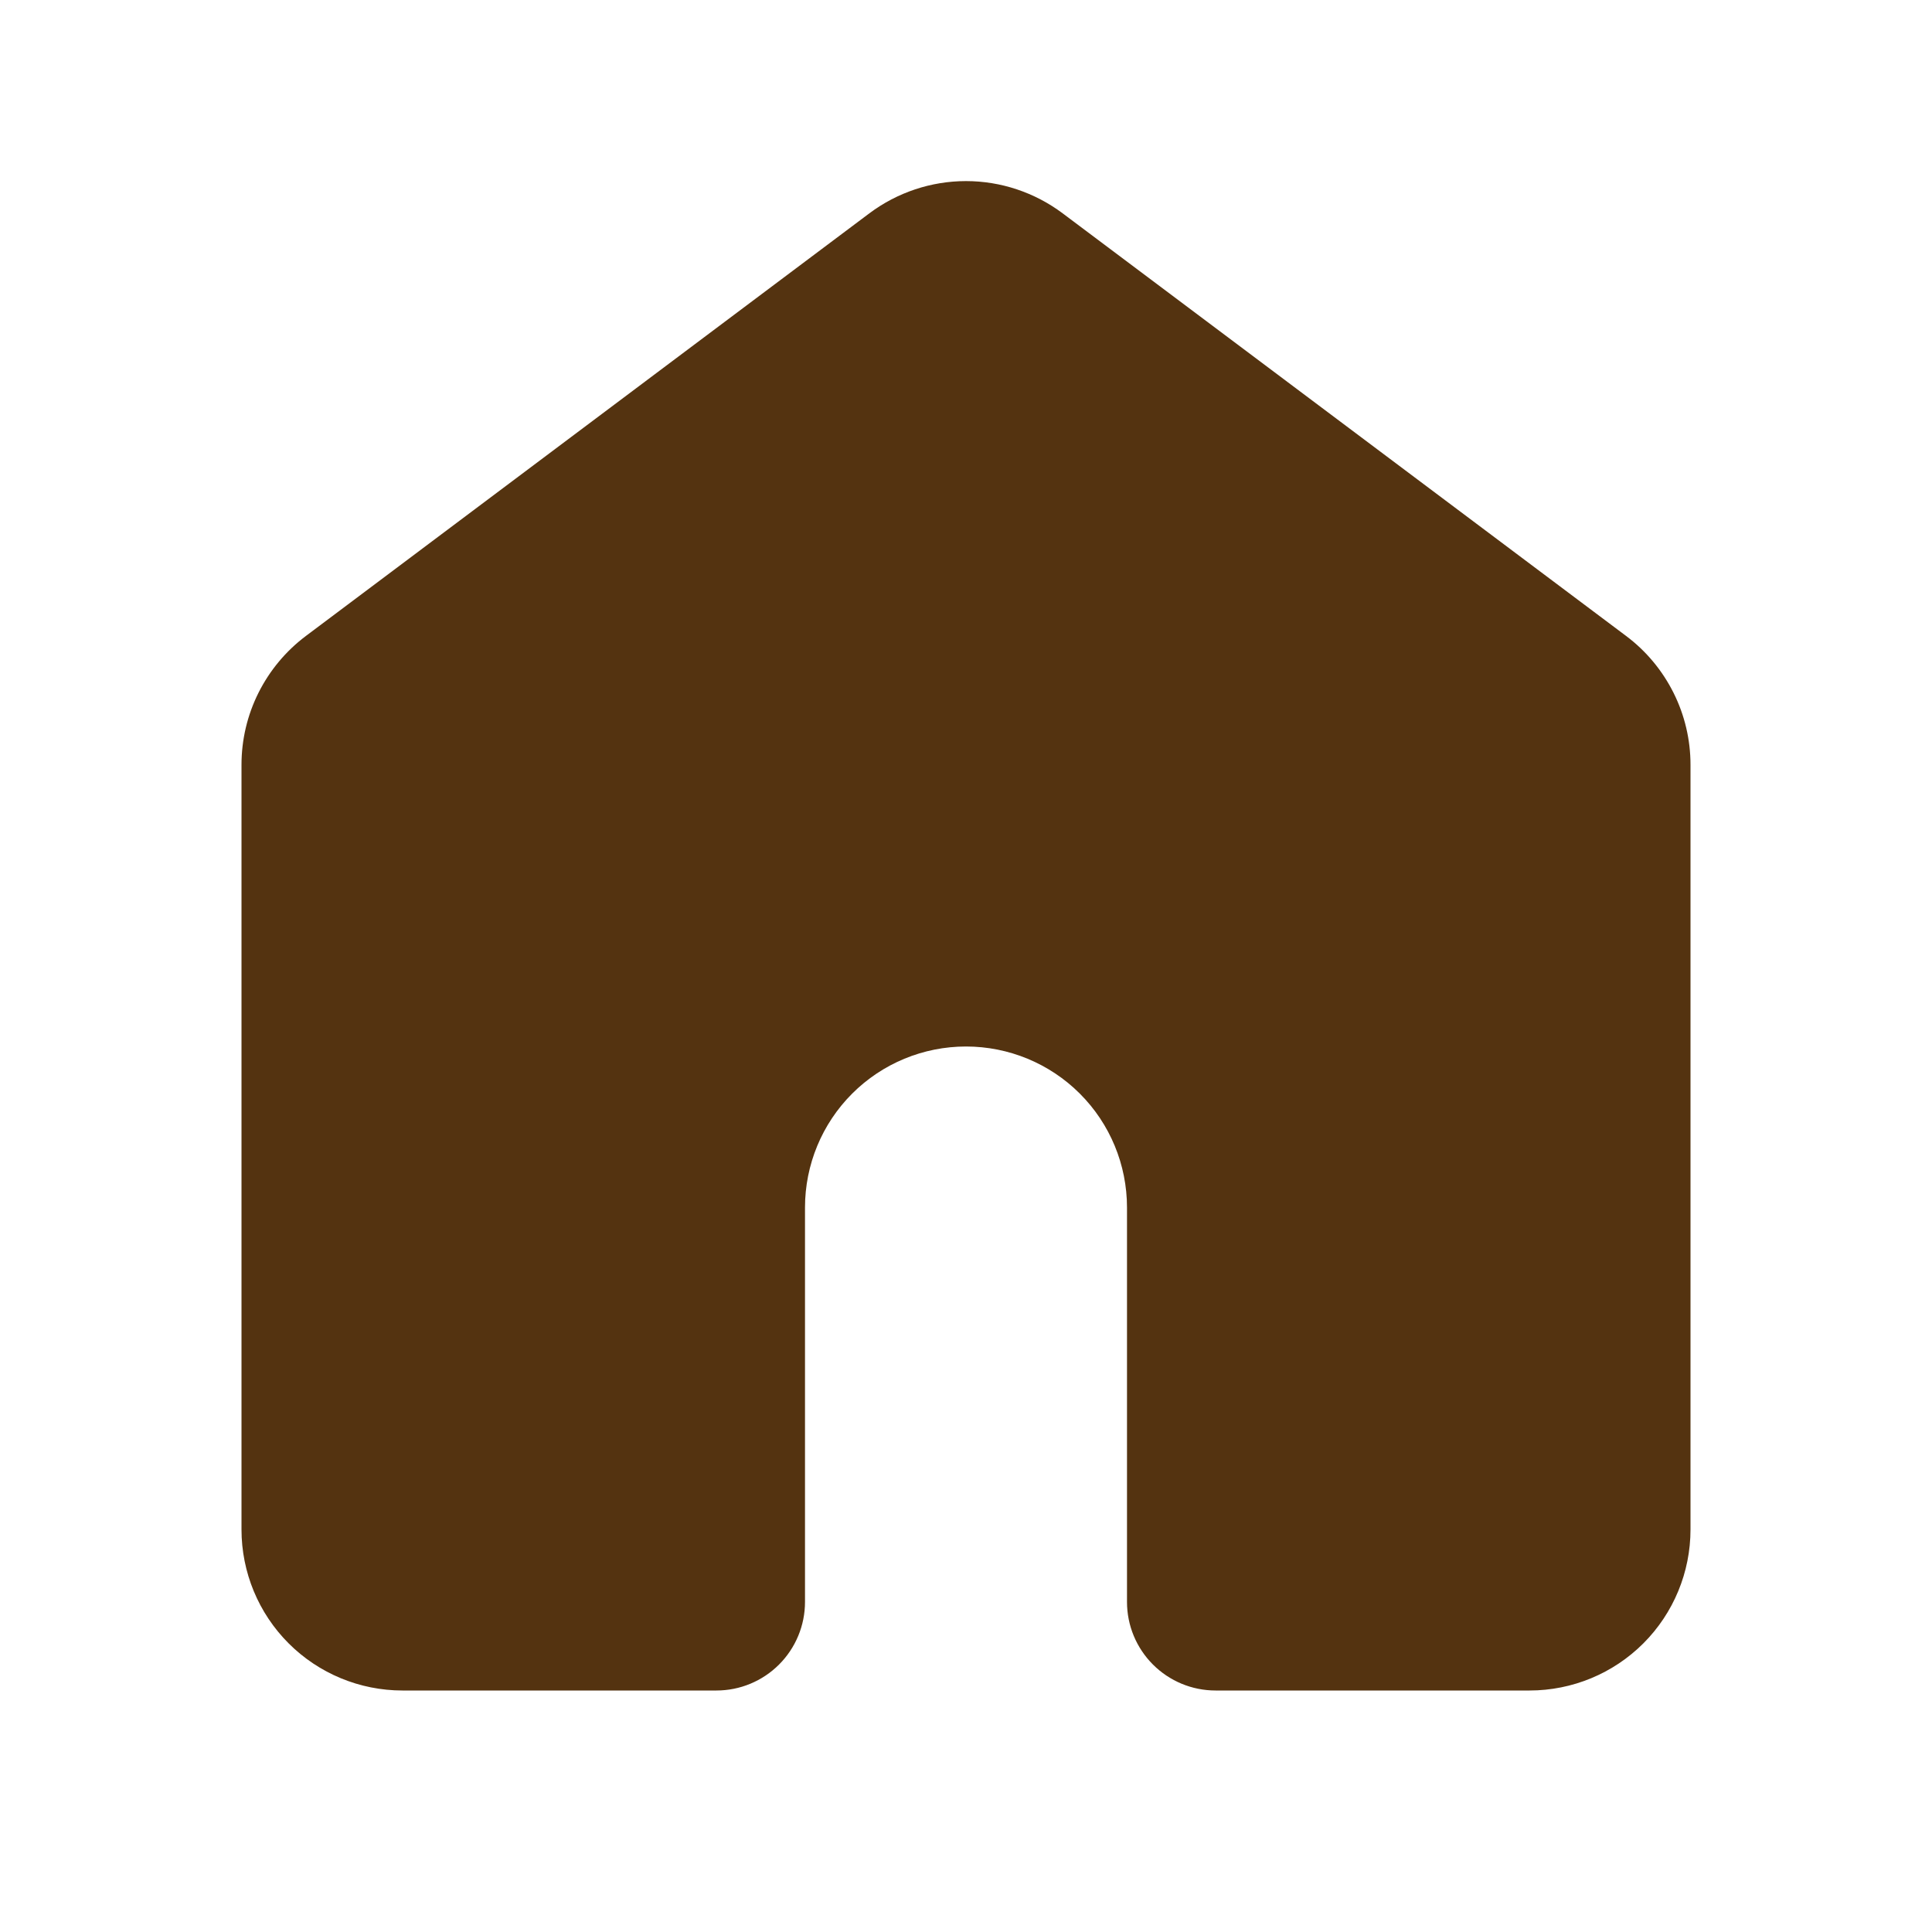 <svg width="30" height="30" viewBox="0 0 30 30" fill="none" xmlns="http://www.w3.org/2000/svg">
<path d="M16.5 3.312C16.067 2.988 15.541 2.812 15 2.812C14.459 2.812 13.933 2.988 13.5 3.312L4.75 9.875C4.44 10.108 4.188 10.41 4.014 10.757C3.84 11.104 3.75 11.487 3.75 11.875V23.75C3.75 24.413 4.013 25.049 4.482 25.518C4.951 25.987 5.587 26.25 6.25 26.25H11.125C11.49 26.25 11.839 26.105 12.097 25.847C12.355 25.589 12.5 25.24 12.5 24.875V18.75C12.5 18.087 12.763 17.451 13.232 16.982C13.701 16.513 14.337 16.25 15 16.25C15.663 16.25 16.299 16.513 16.768 16.982C17.237 17.451 17.5 18.087 17.5 18.75V24.875C17.5 25.24 17.645 25.589 17.903 25.847C18.161 26.105 18.51 26.25 18.875 26.25H23.75C24.413 26.25 25.049 25.987 25.518 25.518C25.987 25.049 26.25 24.413 26.25 23.75V11.875C26.25 11.487 26.16 11.104 25.986 10.757C25.812 10.41 25.561 10.108 25.25 9.875L16.5 3.312Z" fill="#543310"/>
</svg>
